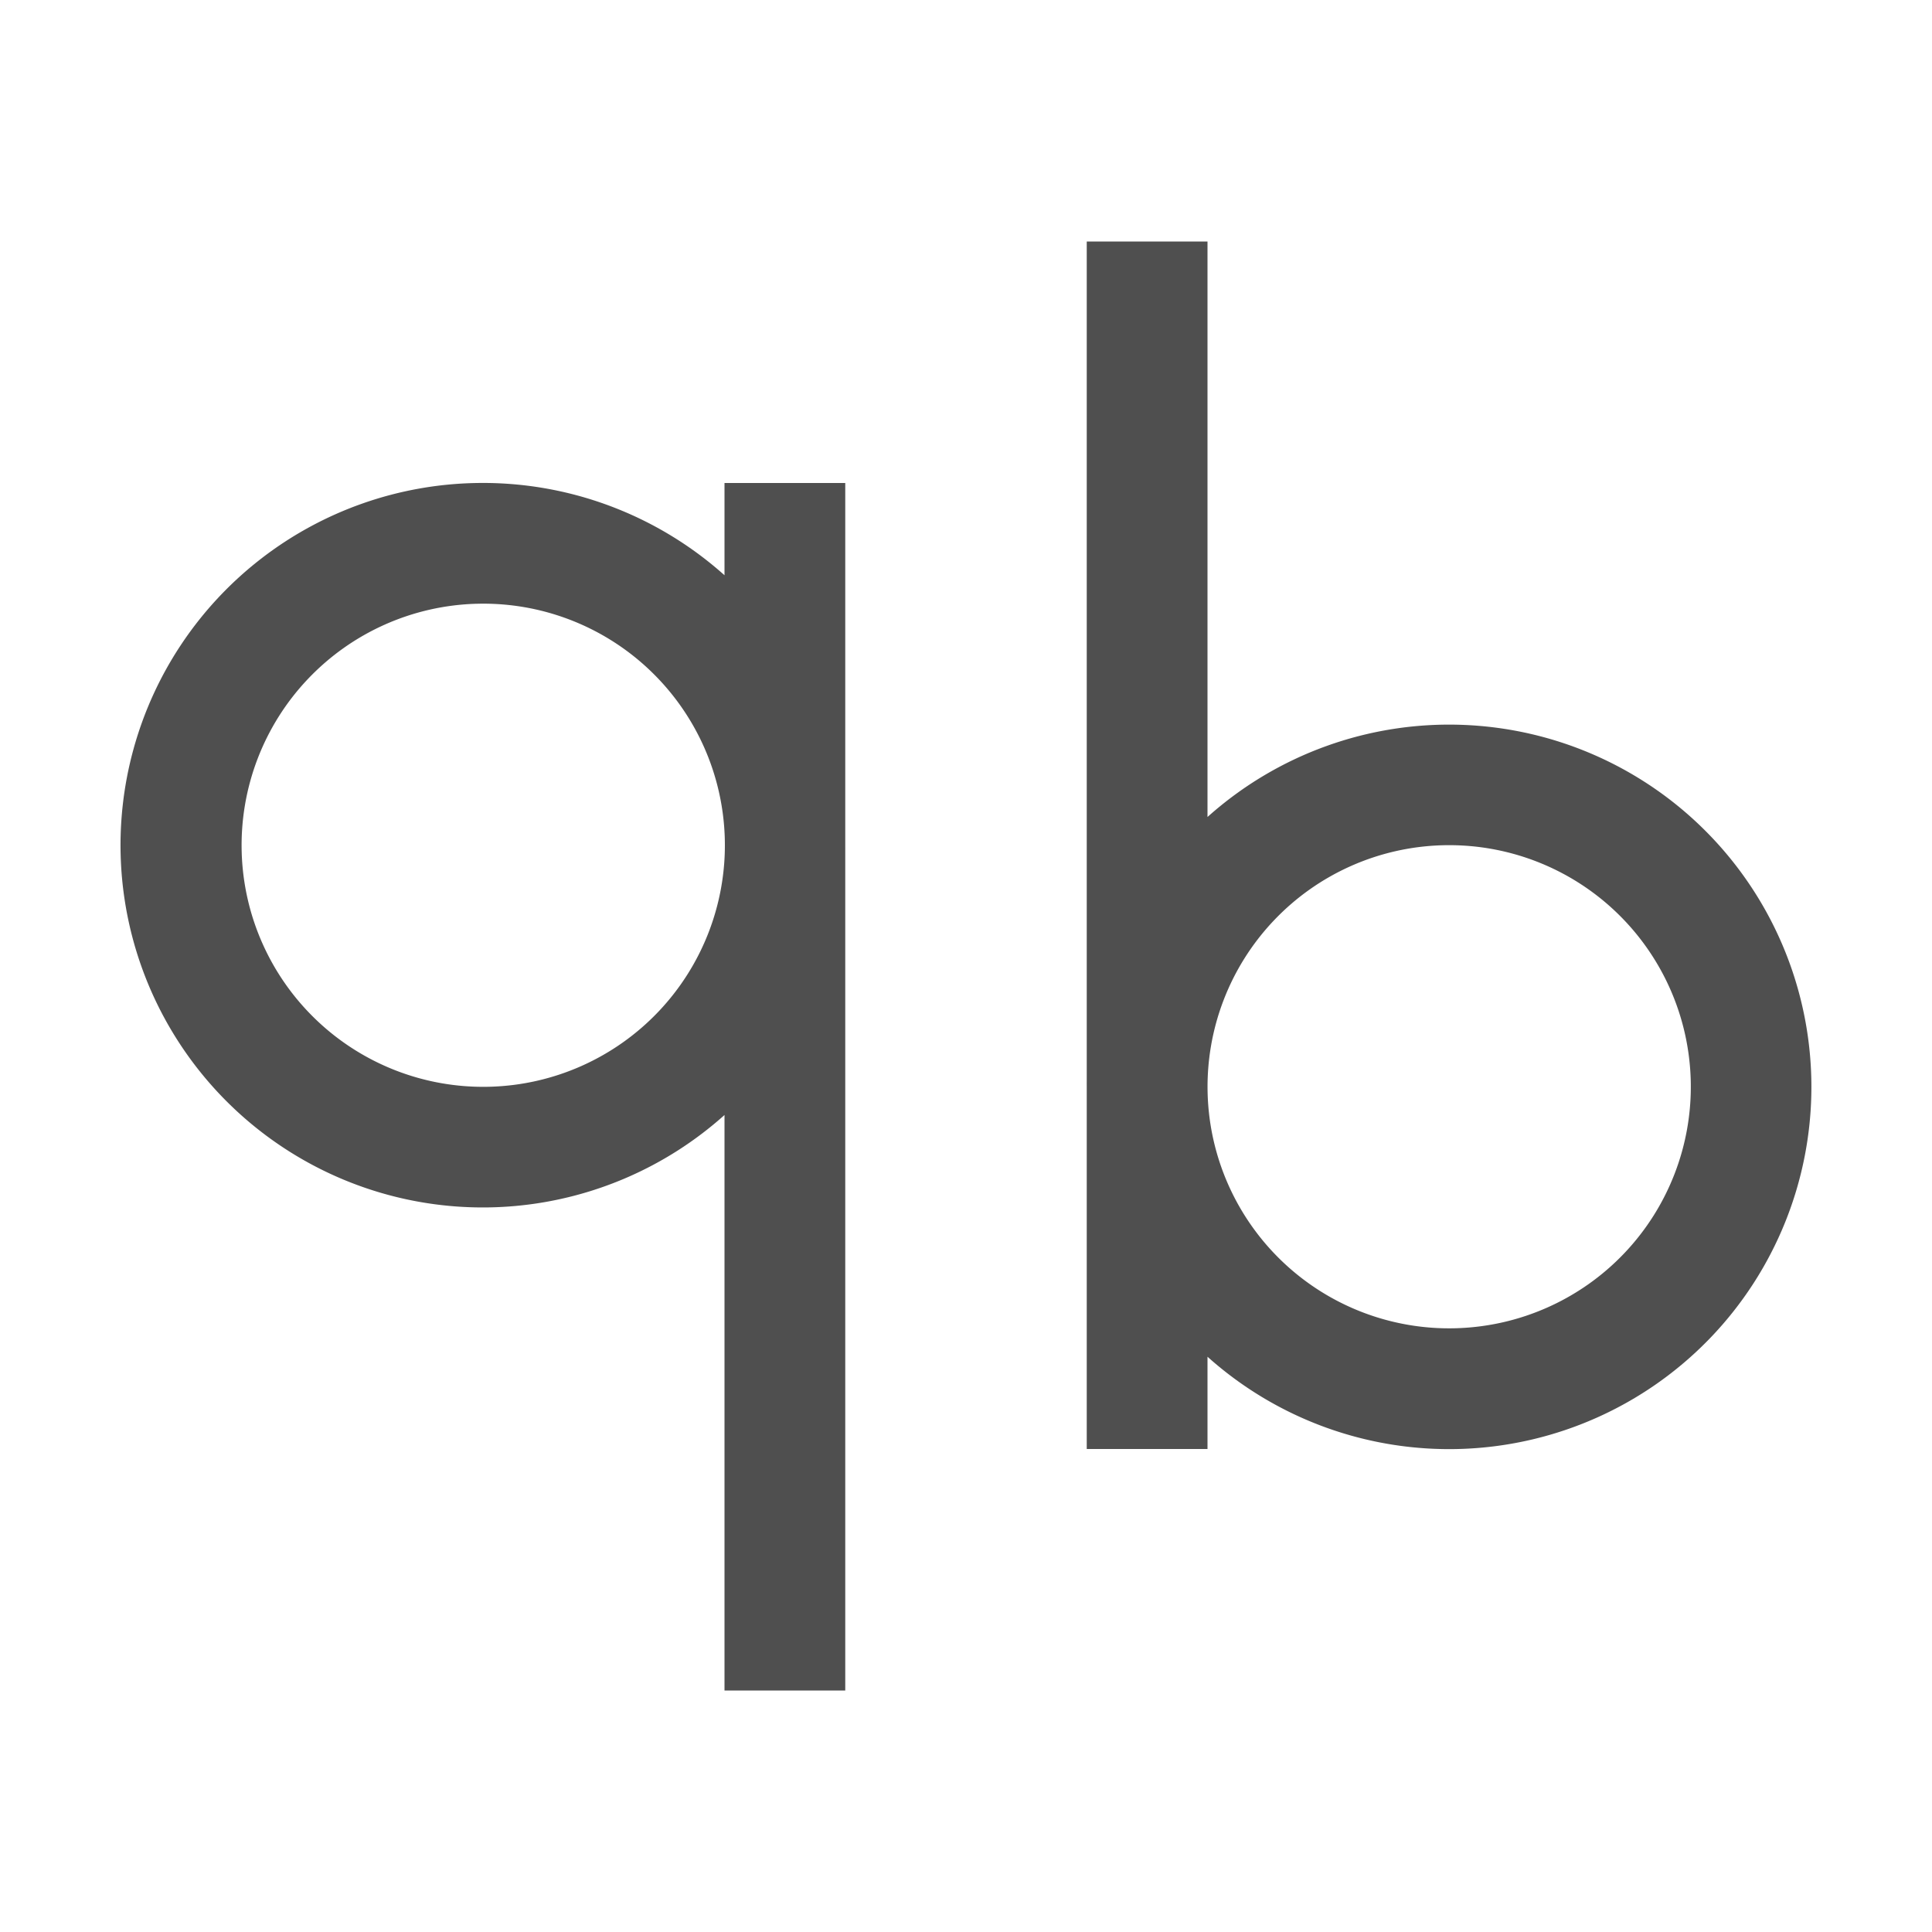 <svg xmlns="http://www.w3.org/2000/svg" width="16" height="16" version="1">
    <defs>
        <style id="current-color-scheme" type="text/css">
            .ColorScheme-Highlight{color:#a0b6cb}
        </style>
    </defs>
    <path fill="currentColor" d="M9 2v6.947A3 3 0 0 0 9 9v3h1v-.764a3 3 0 1 0 0-4.47V2H9zM3.95 4A3 3 0 1 0 6 9.234V14h1V7.053A3 3 0 0 0 7 7V4H6v.764A3 3 0 0 0 3.95 4zm0 1h.001a2 2 0 1 1 .103 4 2 2 0 0 1-.105-4zm8 2h.001a2 2 0 1 1 .102 4 2 2 0 0 1-.104-4z" style="color:#050505;opacity:.7"/>
</svg>
